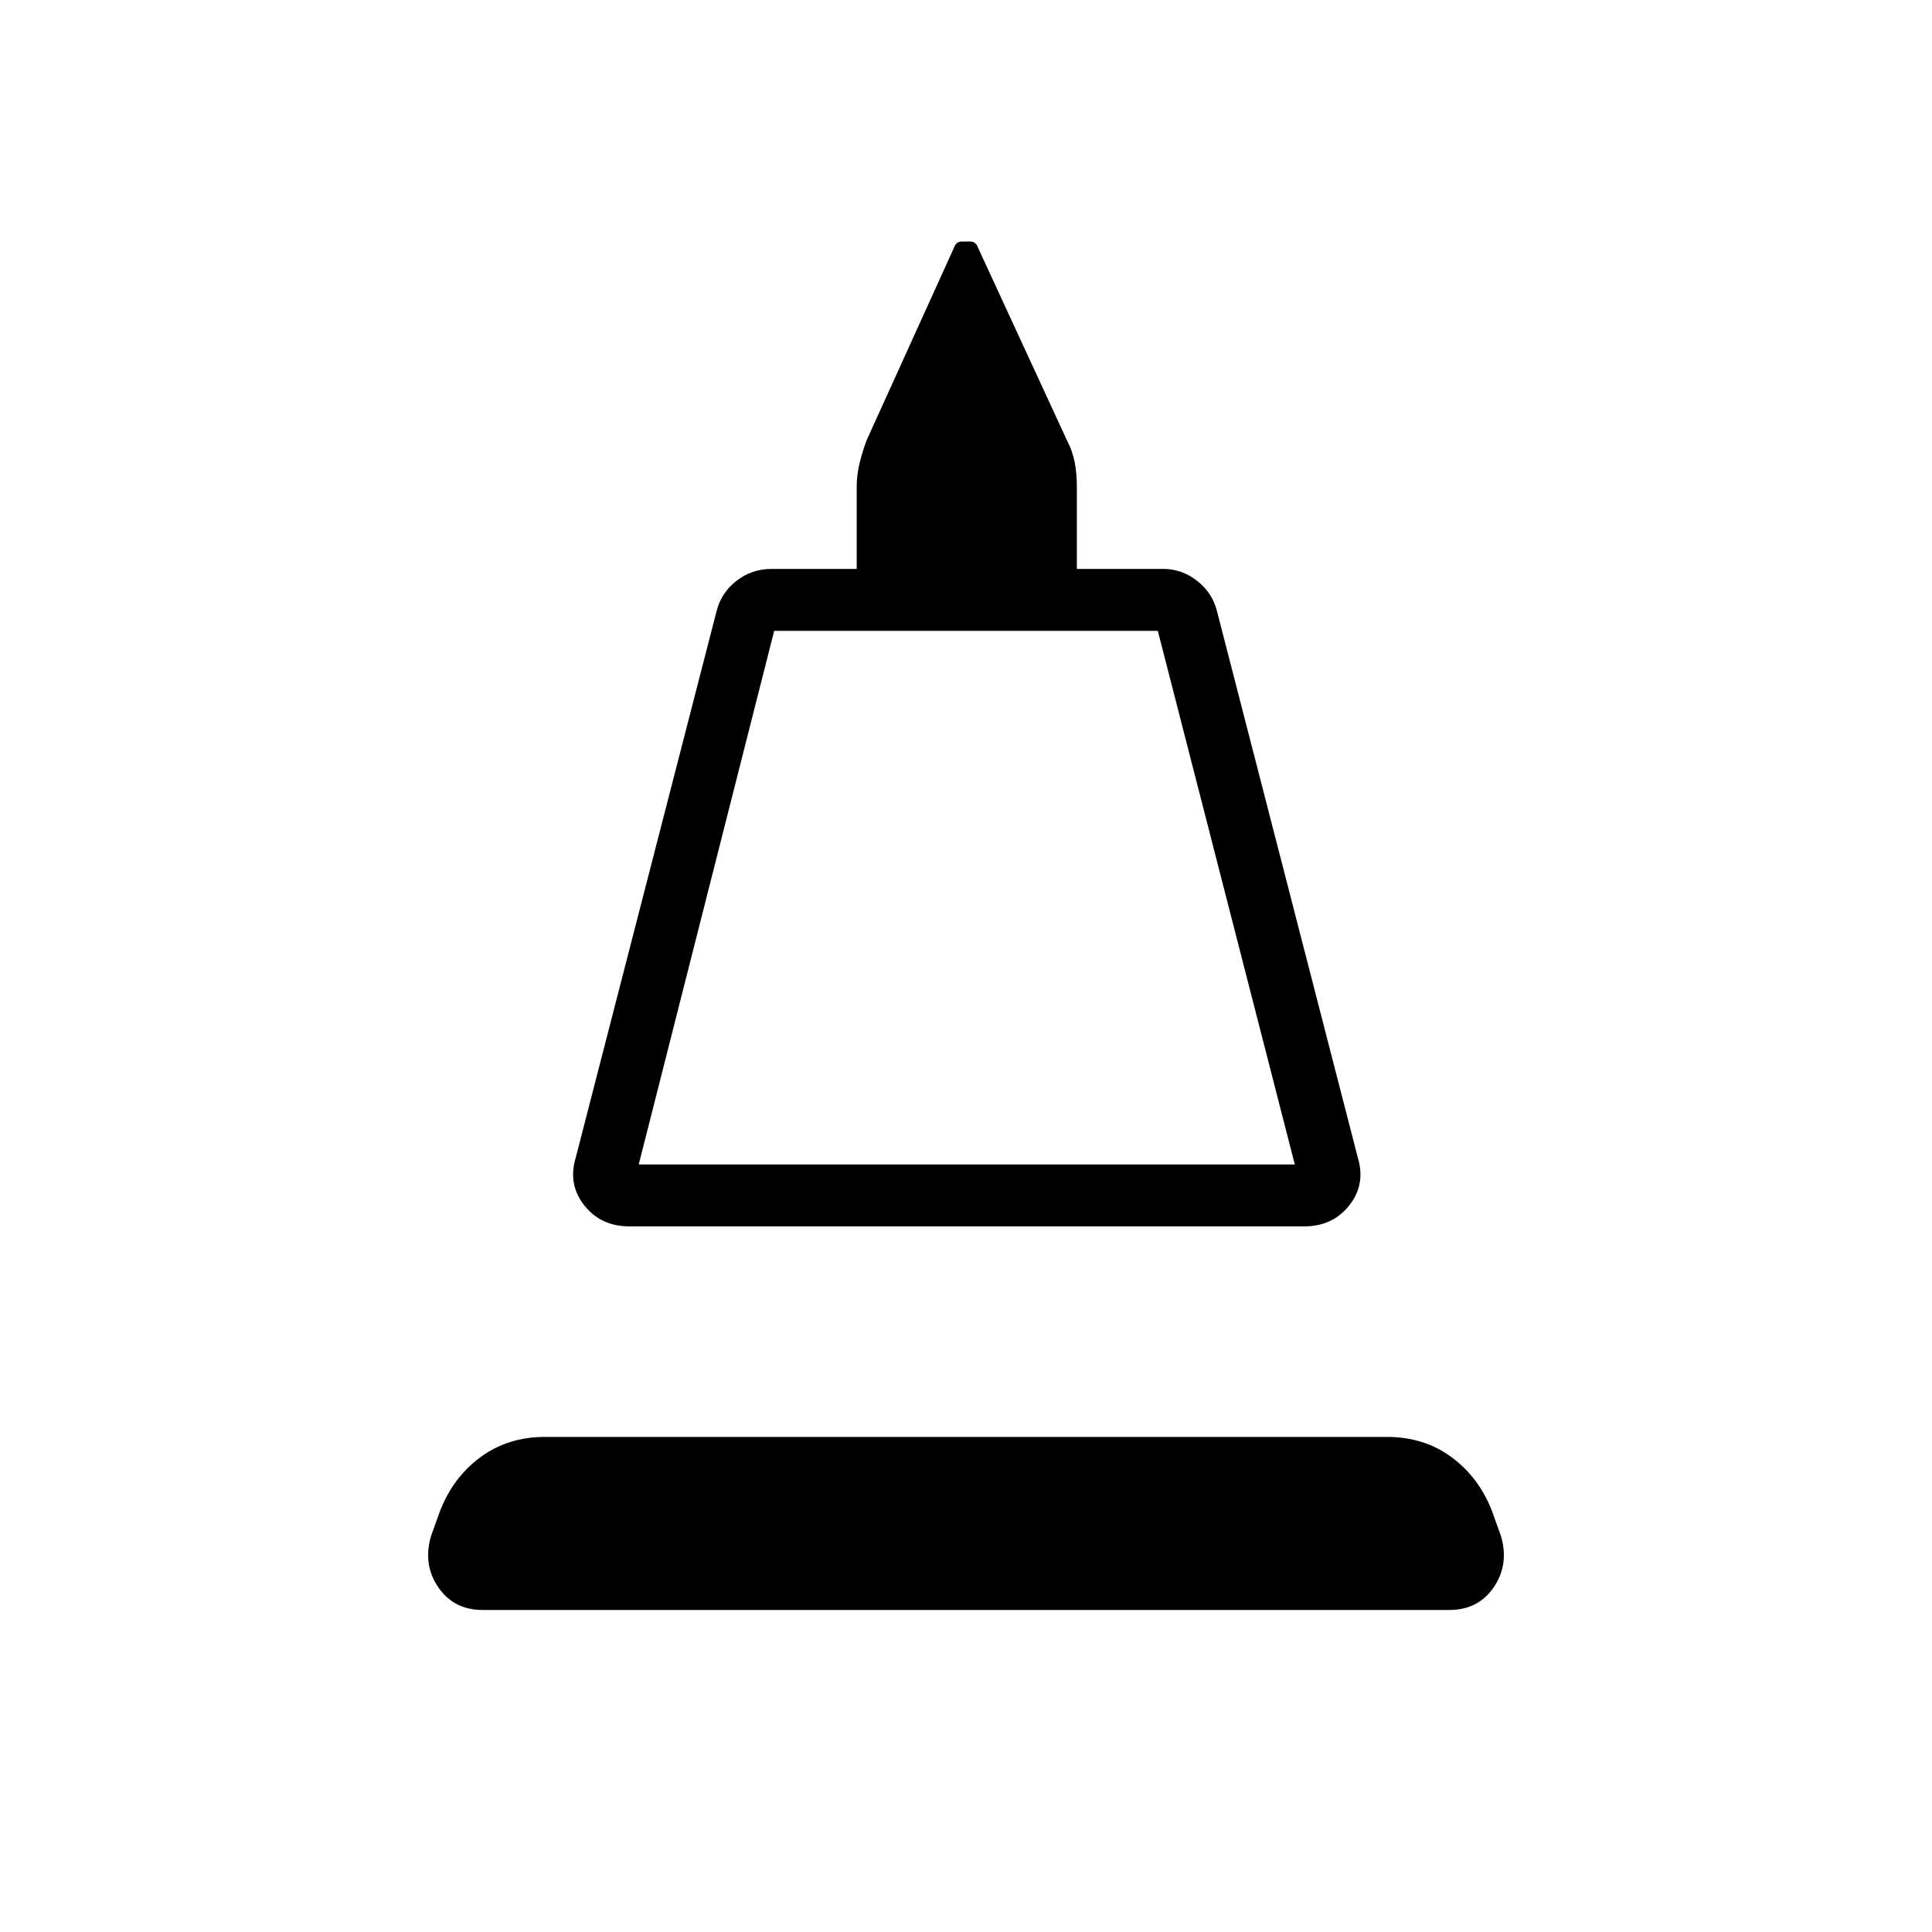 <svg xmlns="http://www.w3.org/2000/svg" height="48" viewBox="0 -960 960 960" width="48"><path d="M286.08-384.77 356-656.08q2.23-9.23 9.85-15.23 7.61-6 17.61-6h42.23v-40.84q0-6 1.5-12t3.5-11.23L474-836.85q.46-1.46 1.42-2.3.96-.85 2.66-.85h3.84q1.7 0 2.66.85.96.84 1.42 2.3l44.08 95.47q2.77 5.23 3.88 10.84 1.12 5.62 1.12 12.39v40.84h43q9.23 0 16.84 6 7.62 6 9.85 15.23l69.92 271.31q4 13.23-4.23 23.69T648-350.62H312.77q-14.23 0-22.46-10.46t-4.23-23.69Zm31.3 3.39h326l-68.07-265.16H384.69l-67.31 265.16Zm0 0h326-326ZM239.92-160q-14.46 0-22.19-11.35-7.73-11.34-3.5-25.57l4.46-12.39q6.46-16.61 20.08-26.65 13.61-10.04 32-10.04h418.46q18.39 0 32 10.04 13.62 10.04 20.08 26.65l4.46 12.39q4.23 14.23-3.5 25.57Q734.54-160 720.08-160H239.92Z"/></svg>